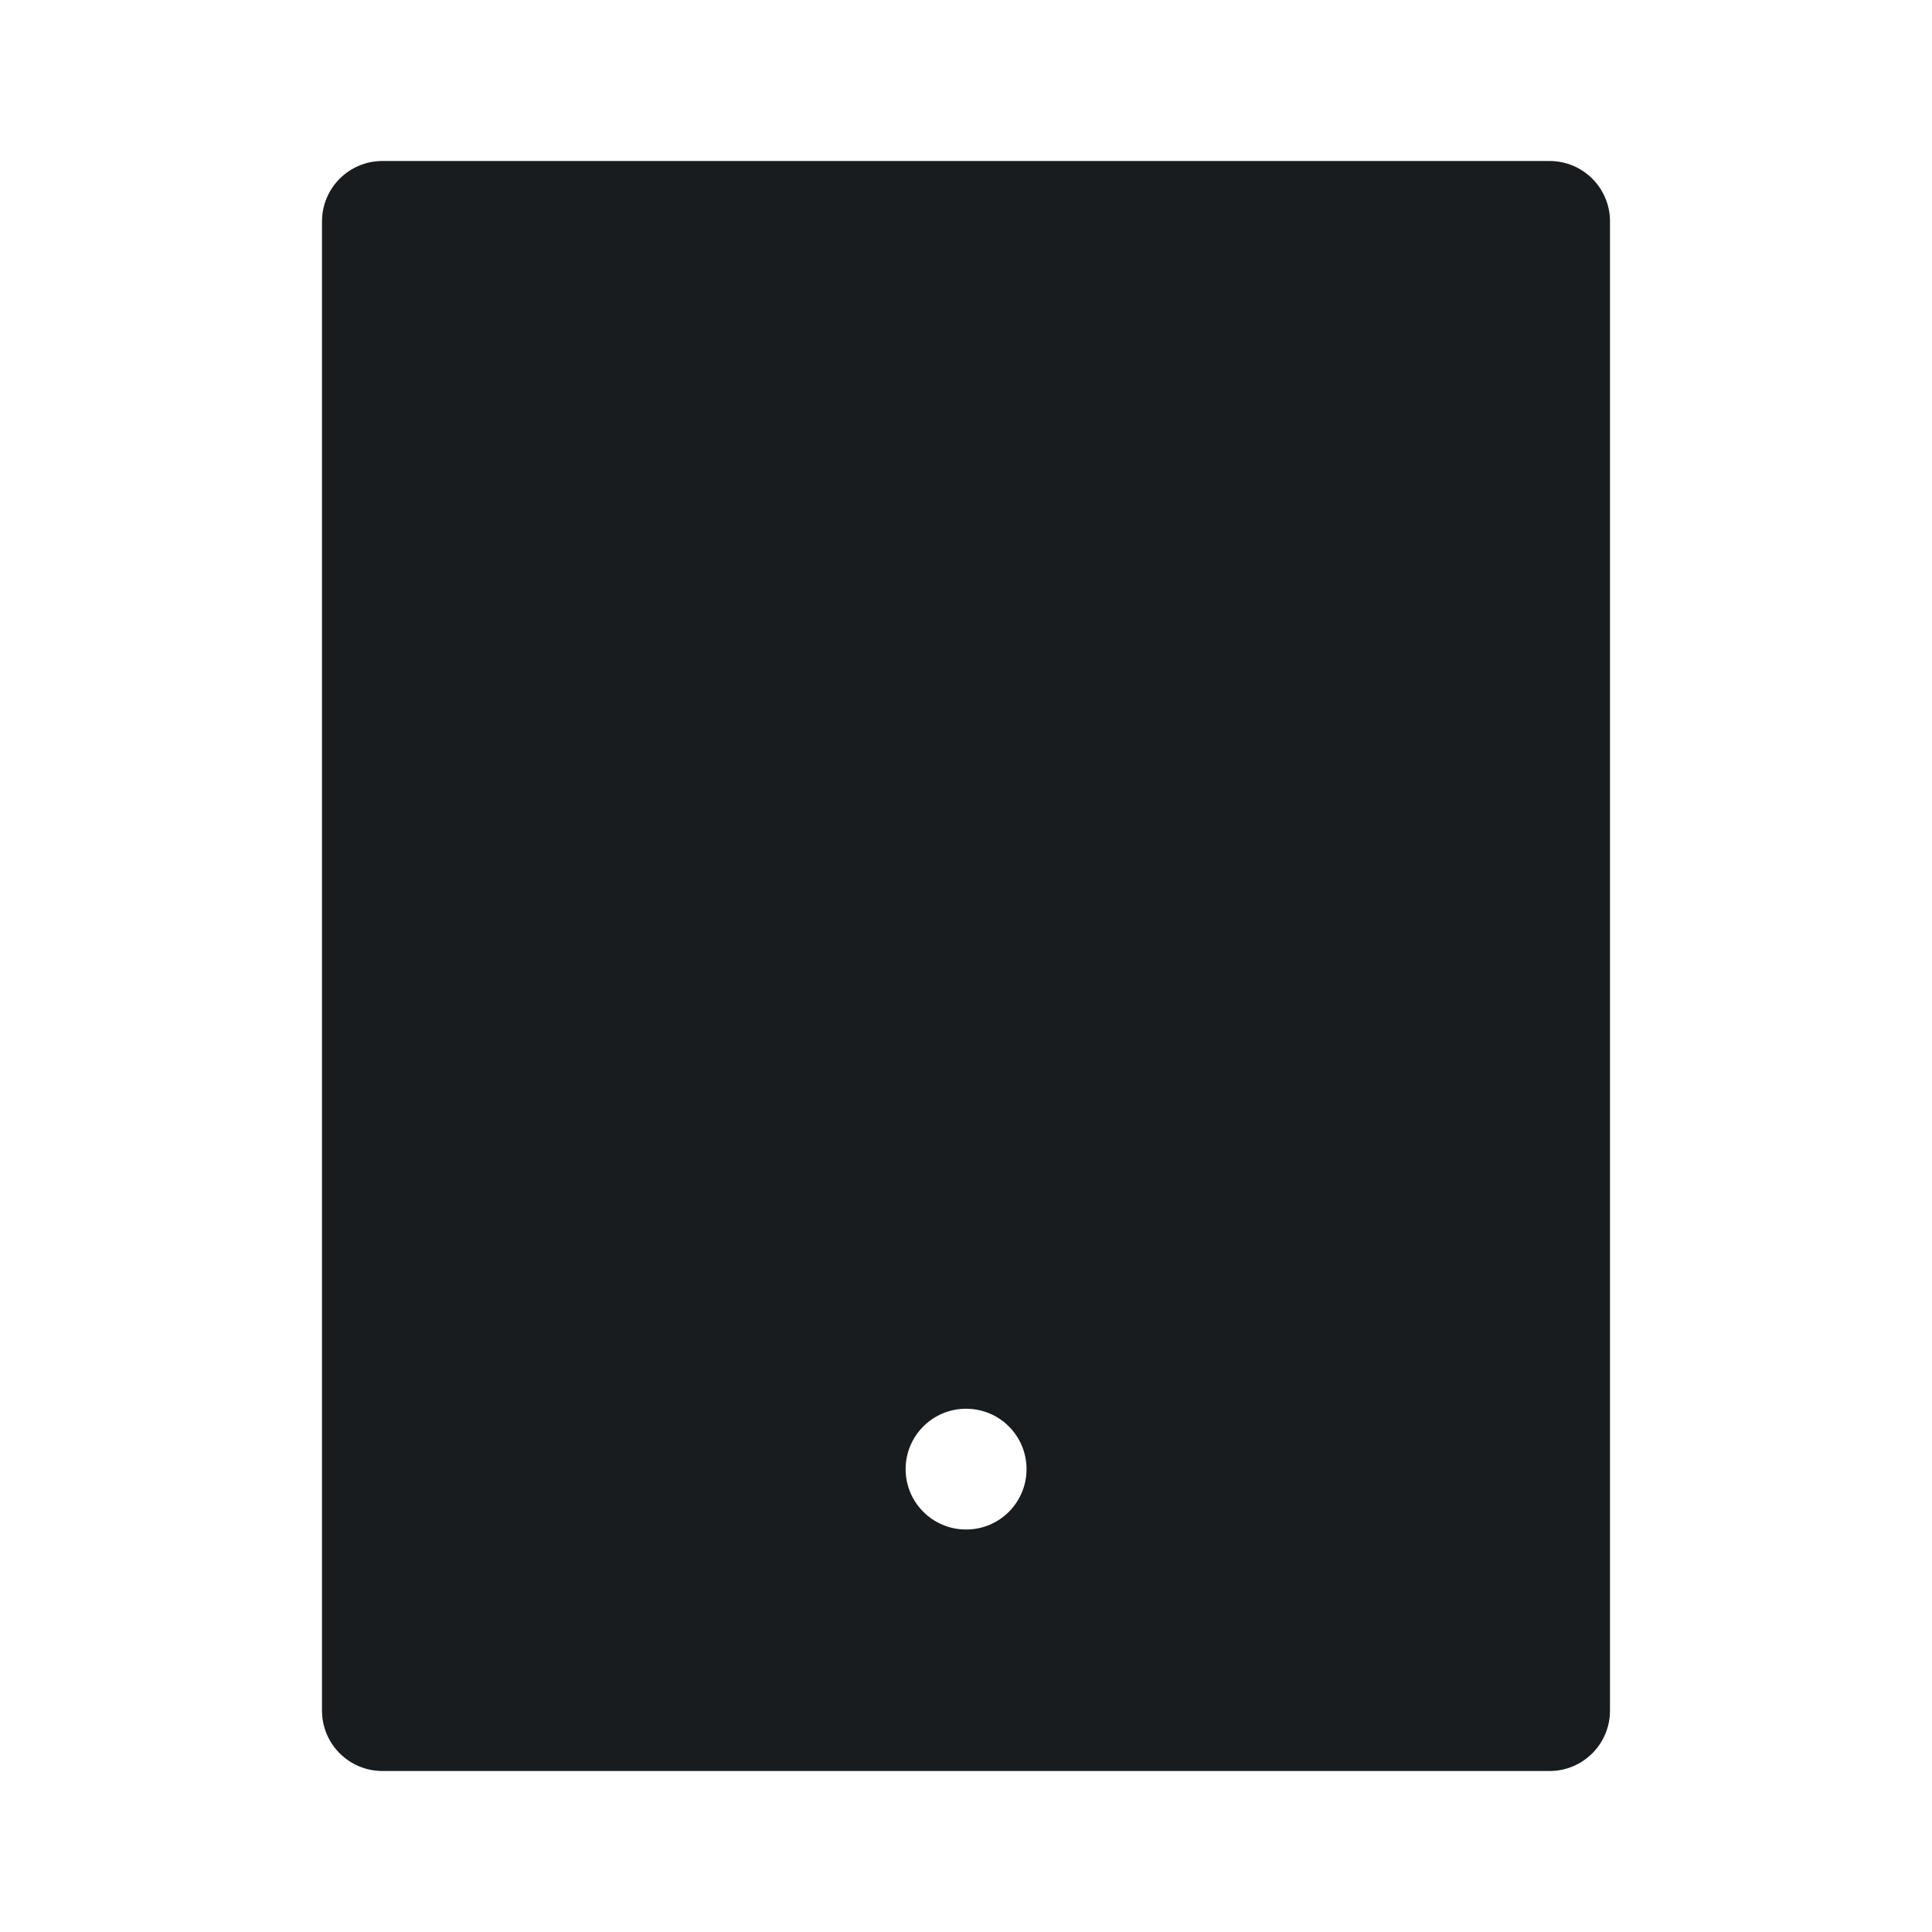 <svg width="24" height="24" viewBox="0 0 24 24" fill="none" xmlns="http://www.w3.org/2000/svg">
<path fill-rule="evenodd" clip-rule="evenodd" d="M4 2.75C4 2.336 4.336 2 4.75 2H19.25C19.664 2 20 2.336 20 2.75V21.25C20 21.664 19.664 22 19.25 22H4.75C4.336 22 4 21.664 4 21.25V2.75ZM11.25 18.25C11.25 17.836 11.586 17.5 12 17.5H12.002C12.417 17.5 12.752 17.836 12.752 18.25C12.752 18.664 12.417 19 12.002 19H12C11.586 19 11.25 18.664 11.25 18.25Z" fill="#191C1E"/>
</svg>
